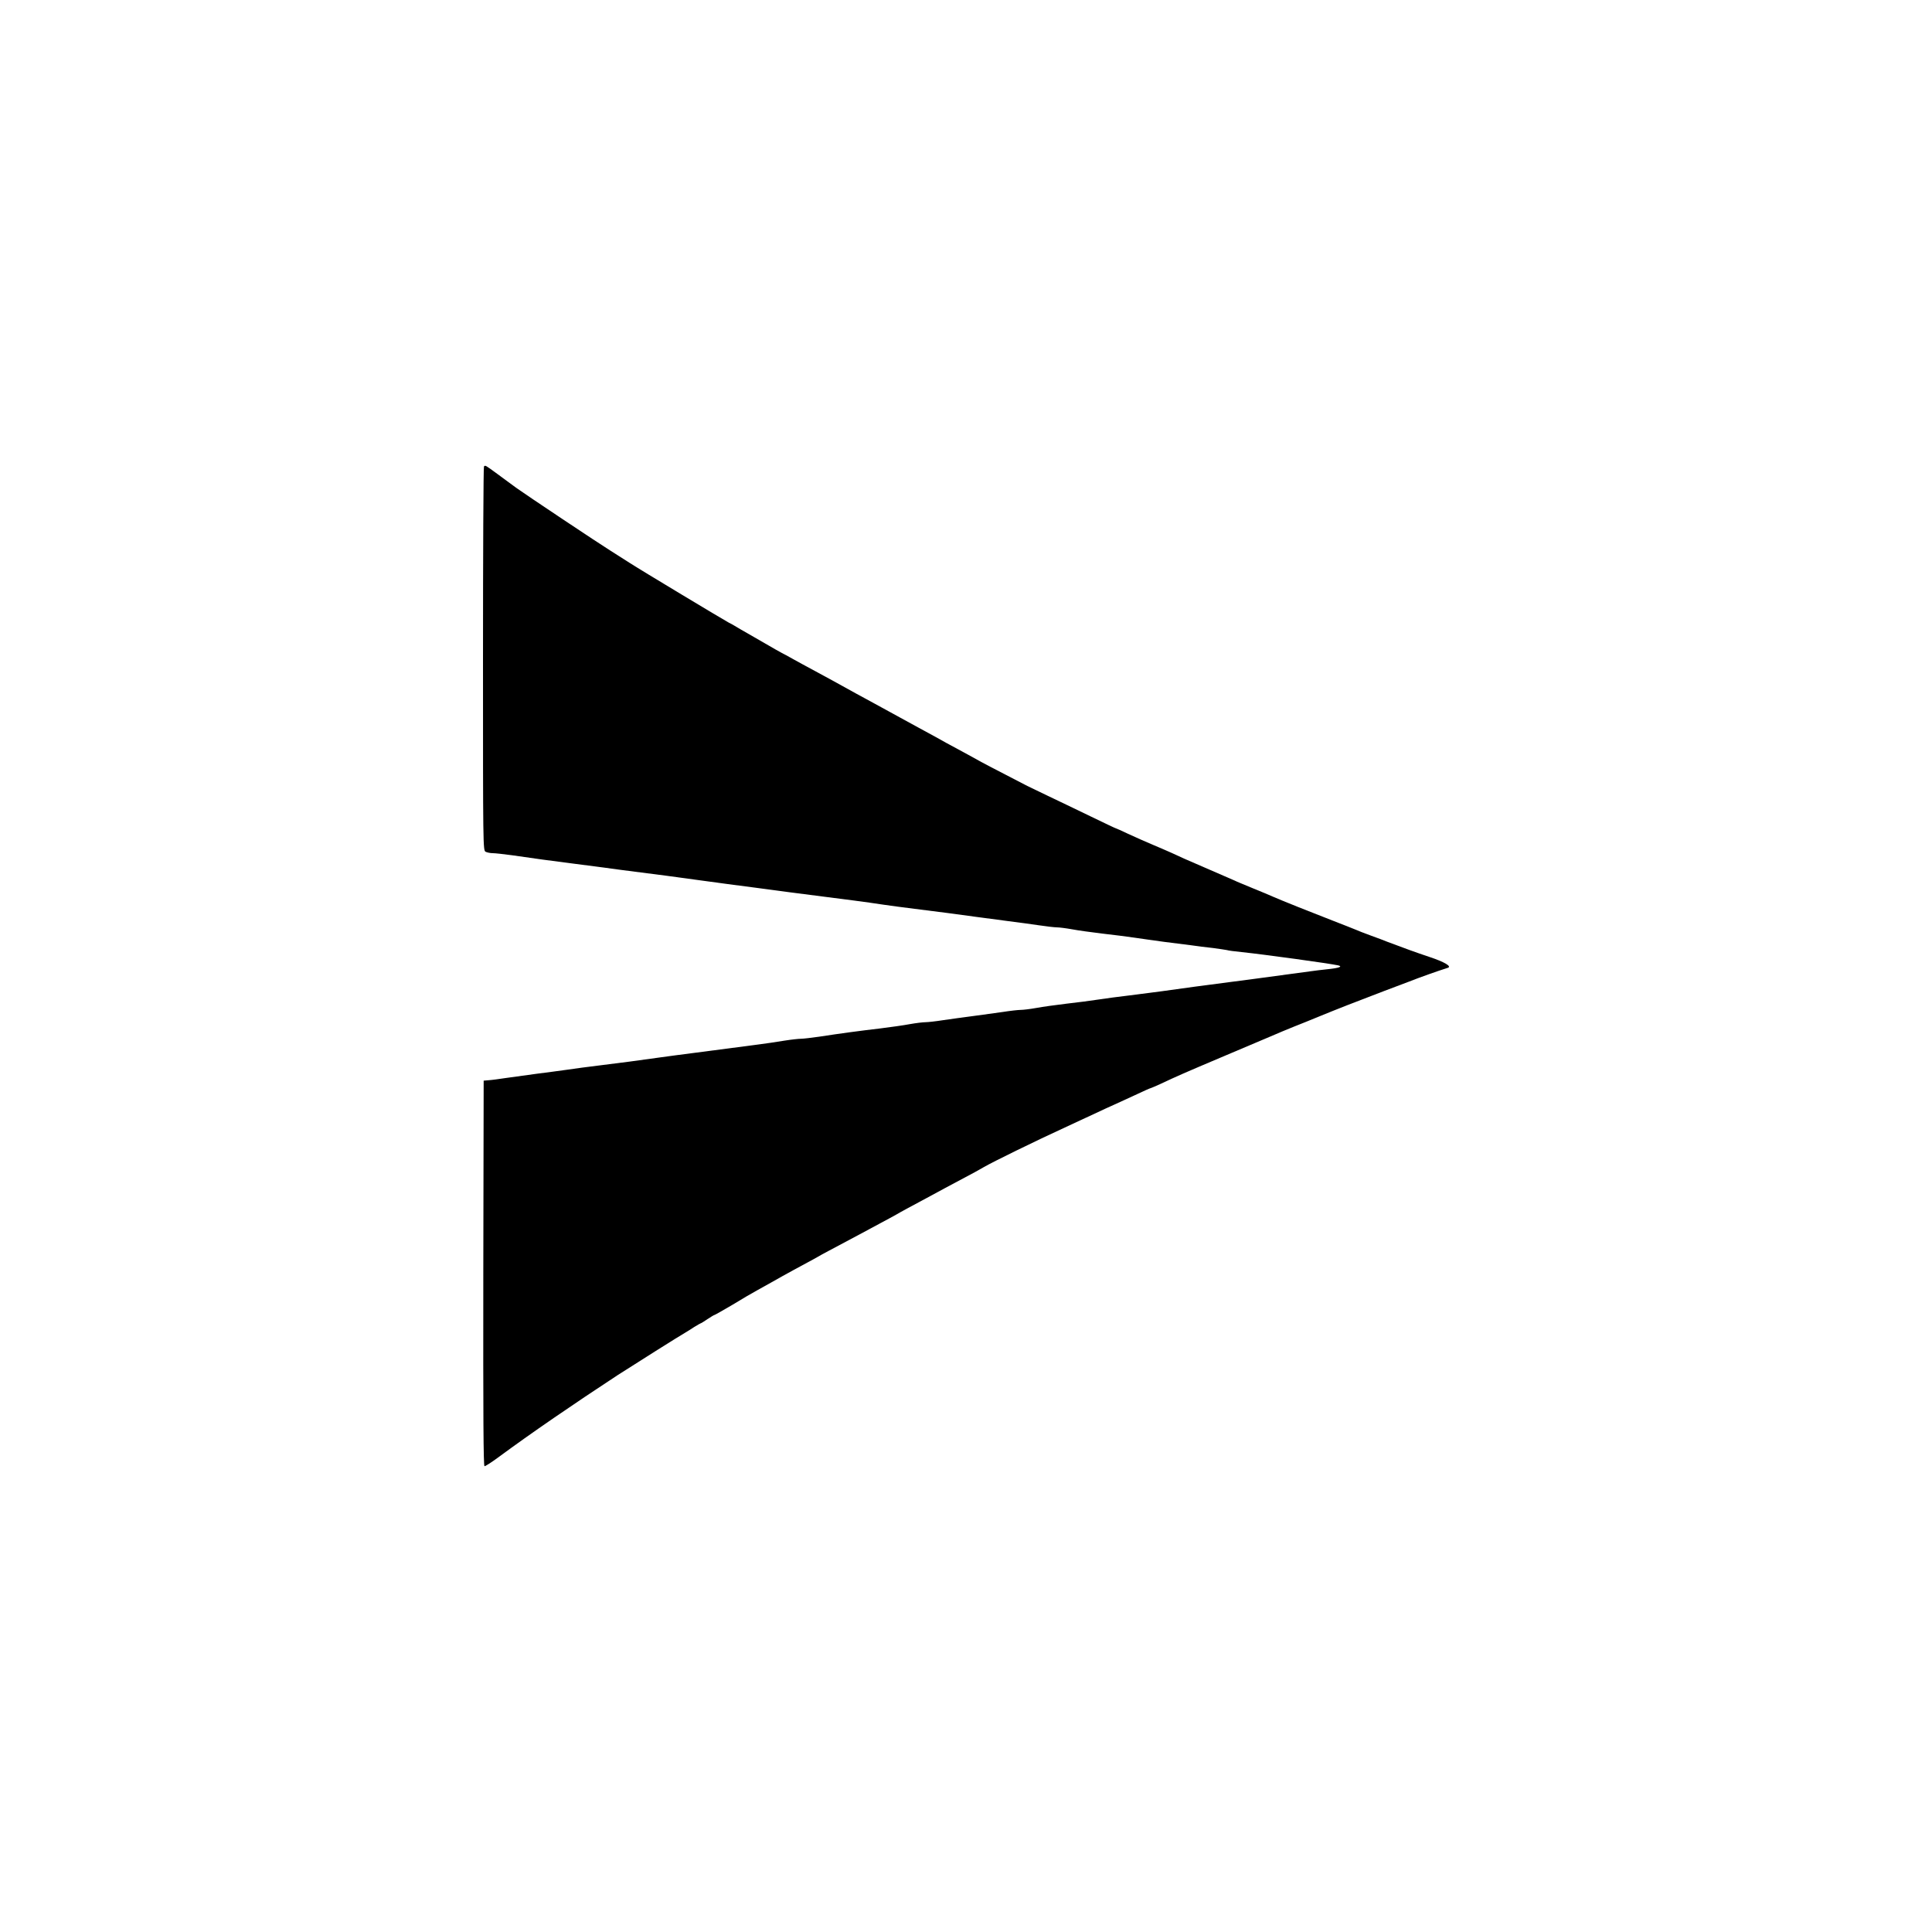<svg width="32" height="32" viewBox="0 0 32 32" fill="none" xmlns="http://www.w3.org/2000/svg">
<path d="M8.016 7.726C8.007 7.733 8 9.168 8 10.912C8 14.024 8 14.083 8.043 14.108C8.068 14.12 8.121 14.131 8.159 14.131C8.2 14.131 8.342 14.147 8.476 14.165C8.826 14.217 9.157 14.261 9.48 14.302C9.637 14.322 9.872 14.352 10.004 14.37C10.136 14.388 10.366 14.42 10.516 14.438C10.83 14.477 11.21 14.527 11.552 14.575C11.684 14.593 11.909 14.623 12.053 14.643C12.321 14.677 12.645 14.721 13.089 14.78C13.496 14.832 13.845 14.878 14.147 14.916C14.304 14.937 14.525 14.967 14.637 14.985C14.751 15.001 14.981 15.033 15.149 15.053C15.516 15.099 15.871 15.144 16.196 15.19C16.328 15.208 16.558 15.238 16.709 15.258C16.859 15.276 17.084 15.308 17.21 15.326C17.335 15.345 17.469 15.36 17.506 15.36C17.544 15.36 17.656 15.374 17.756 15.392C17.856 15.411 18.082 15.442 18.257 15.463C18.432 15.483 18.674 15.513 18.792 15.531C18.91 15.549 19.131 15.579 19.281 15.6C19.432 15.618 19.632 15.645 19.725 15.656C19.819 15.67 19.983 15.691 20.09 15.702C20.197 15.716 20.299 15.732 20.32 15.736C20.338 15.743 20.452 15.759 20.57 15.77C20.957 15.811 22 15.955 22.162 15.989C22.248 16.009 22.177 16.034 21.991 16.053C21.904 16.062 21.77 16.078 21.695 16.089C21.565 16.107 21.362 16.135 20.784 16.212C20.648 16.23 20.406 16.262 20.249 16.282C19.958 16.319 19.643 16.362 19.236 16.419C19.111 16.435 18.869 16.467 18.701 16.488C18.532 16.508 18.302 16.538 18.189 16.556C18.077 16.574 17.84 16.604 17.665 16.624C17.49 16.645 17.264 16.676 17.164 16.695C17.064 16.713 16.948 16.727 16.907 16.727C16.866 16.727 16.731 16.742 16.611 16.761C16.49 16.779 16.267 16.808 16.117 16.829C15.966 16.849 15.743 16.879 15.623 16.897C15.502 16.916 15.368 16.931 15.327 16.931C15.286 16.931 15.17 16.945 15.069 16.963C14.969 16.982 14.748 17.013 14.58 17.034C14.245 17.073 13.924 17.116 13.567 17.171C13.439 17.189 13.305 17.205 13.268 17.205C13.23 17.205 13.107 17.218 12.995 17.236C12.884 17.255 12.665 17.287 12.508 17.307C12.025 17.371 11.757 17.405 11.461 17.444C11.304 17.464 11.074 17.494 10.948 17.512C10.63 17.558 10.247 17.608 9.912 17.649C9.755 17.667 9.525 17.699 9.4 17.717C9.275 17.735 9.045 17.765 8.888 17.785C8.731 17.806 8.505 17.838 8.387 17.854C8.269 17.872 8.134 17.89 8.091 17.892L8.011 17.899L8.005 21.091C8.002 23.468 8.007 24.285 8.025 24.285C8.041 24.285 8.139 24.222 8.248 24.142C8.806 23.73 9.505 23.252 10.231 22.776C10.493 22.607 11.272 22.116 11.358 22.068C11.383 22.054 11.447 22.013 11.499 21.979C11.554 21.945 11.602 21.918 11.606 21.918C11.613 21.918 11.663 21.886 11.718 21.849C11.775 21.811 11.825 21.781 11.832 21.781C11.839 21.781 11.971 21.706 12.126 21.615C12.278 21.521 12.467 21.412 12.542 21.371C12.617 21.328 12.72 21.271 12.77 21.244C12.929 21.153 12.973 21.13 13.134 21.041C13.485 20.852 13.546 20.818 13.612 20.779C13.651 20.759 13.778 20.688 13.897 20.627C14.015 20.563 14.17 20.481 14.238 20.445C14.307 20.408 14.457 20.328 14.569 20.267C14.682 20.208 14.805 20.139 14.842 20.119C14.919 20.073 15.076 19.989 15.343 19.846C15.443 19.791 15.582 19.718 15.65 19.68C15.718 19.643 15.868 19.563 15.98 19.504C16.094 19.445 16.237 19.365 16.299 19.329C16.449 19.242 17.116 18.915 17.665 18.662C17.754 18.621 17.897 18.555 17.984 18.514C18.223 18.402 18.45 18.297 18.553 18.252C18.603 18.229 18.735 18.168 18.844 18.118C18.956 18.065 19.049 18.024 19.056 18.024C19.061 18.024 19.136 17.992 19.22 17.954C19.507 17.819 19.6 17.778 20.283 17.489C20.659 17.33 21 17.186 21.041 17.168C21.21 17.095 21.271 17.07 21.433 17.004C21.526 16.968 21.718 16.89 21.854 16.834C22.125 16.722 22.464 16.59 22.913 16.419C23.07 16.36 23.259 16.287 23.334 16.26C23.514 16.189 23.814 16.082 23.981 16.03C24.051 16.007 23.924 15.932 23.676 15.85C23.457 15.777 23.27 15.709 22.981 15.6C22.938 15.581 22.815 15.536 22.708 15.497C22.601 15.458 22.485 15.413 22.446 15.395C22.41 15.379 22.239 15.313 22.07 15.247C21.761 15.128 21.208 14.907 21.08 14.85C21.044 14.832 20.893 14.771 20.75 14.712C20.607 14.652 20.472 14.598 20.452 14.586C20.433 14.577 20.244 14.495 20.033 14.404C19.821 14.313 19.632 14.231 19.614 14.222C19.534 14.183 19.316 14.085 19.099 13.994C18.974 13.942 18.787 13.858 18.683 13.81C18.58 13.76 18.489 13.721 18.485 13.721C18.478 13.721 18.287 13.63 18.056 13.518C17.829 13.409 17.51 13.254 17.346 13.177C17.184 13.1 17.034 13.027 17.016 13.018C16.998 13.008 16.838 12.927 16.663 12.835C16.488 12.744 16.303 12.649 16.253 12.621C16.203 12.592 16.06 12.514 15.935 12.446C15.682 12.31 15.634 12.284 15.502 12.209C15.452 12.182 15.32 12.109 15.206 12.048C15.094 11.986 14.96 11.913 14.91 11.886C14.792 11.82 14.675 11.756 14.466 11.643C14.316 11.563 14.097 11.442 13.788 11.271C13.735 11.242 13.592 11.164 13.469 11.098C13.348 11.032 13.207 10.957 13.157 10.928C13.107 10.9 13.045 10.866 13.02 10.852C12.995 10.841 12.918 10.798 12.845 10.757C12.774 10.716 12.601 10.616 12.458 10.534C12.317 10.454 12.18 10.374 12.155 10.358C12.13 10.342 12.094 10.324 12.075 10.315C12.012 10.283 10.584 9.425 10.432 9.325C10.347 9.27 10.204 9.179 10.113 9.122C9.926 9.006 8.704 8.191 8.546 8.077C8.49 8.036 8.355 7.936 8.246 7.856C8.032 7.699 8.039 7.704 8.016 7.726Z" fill="black"/>
</svg>
